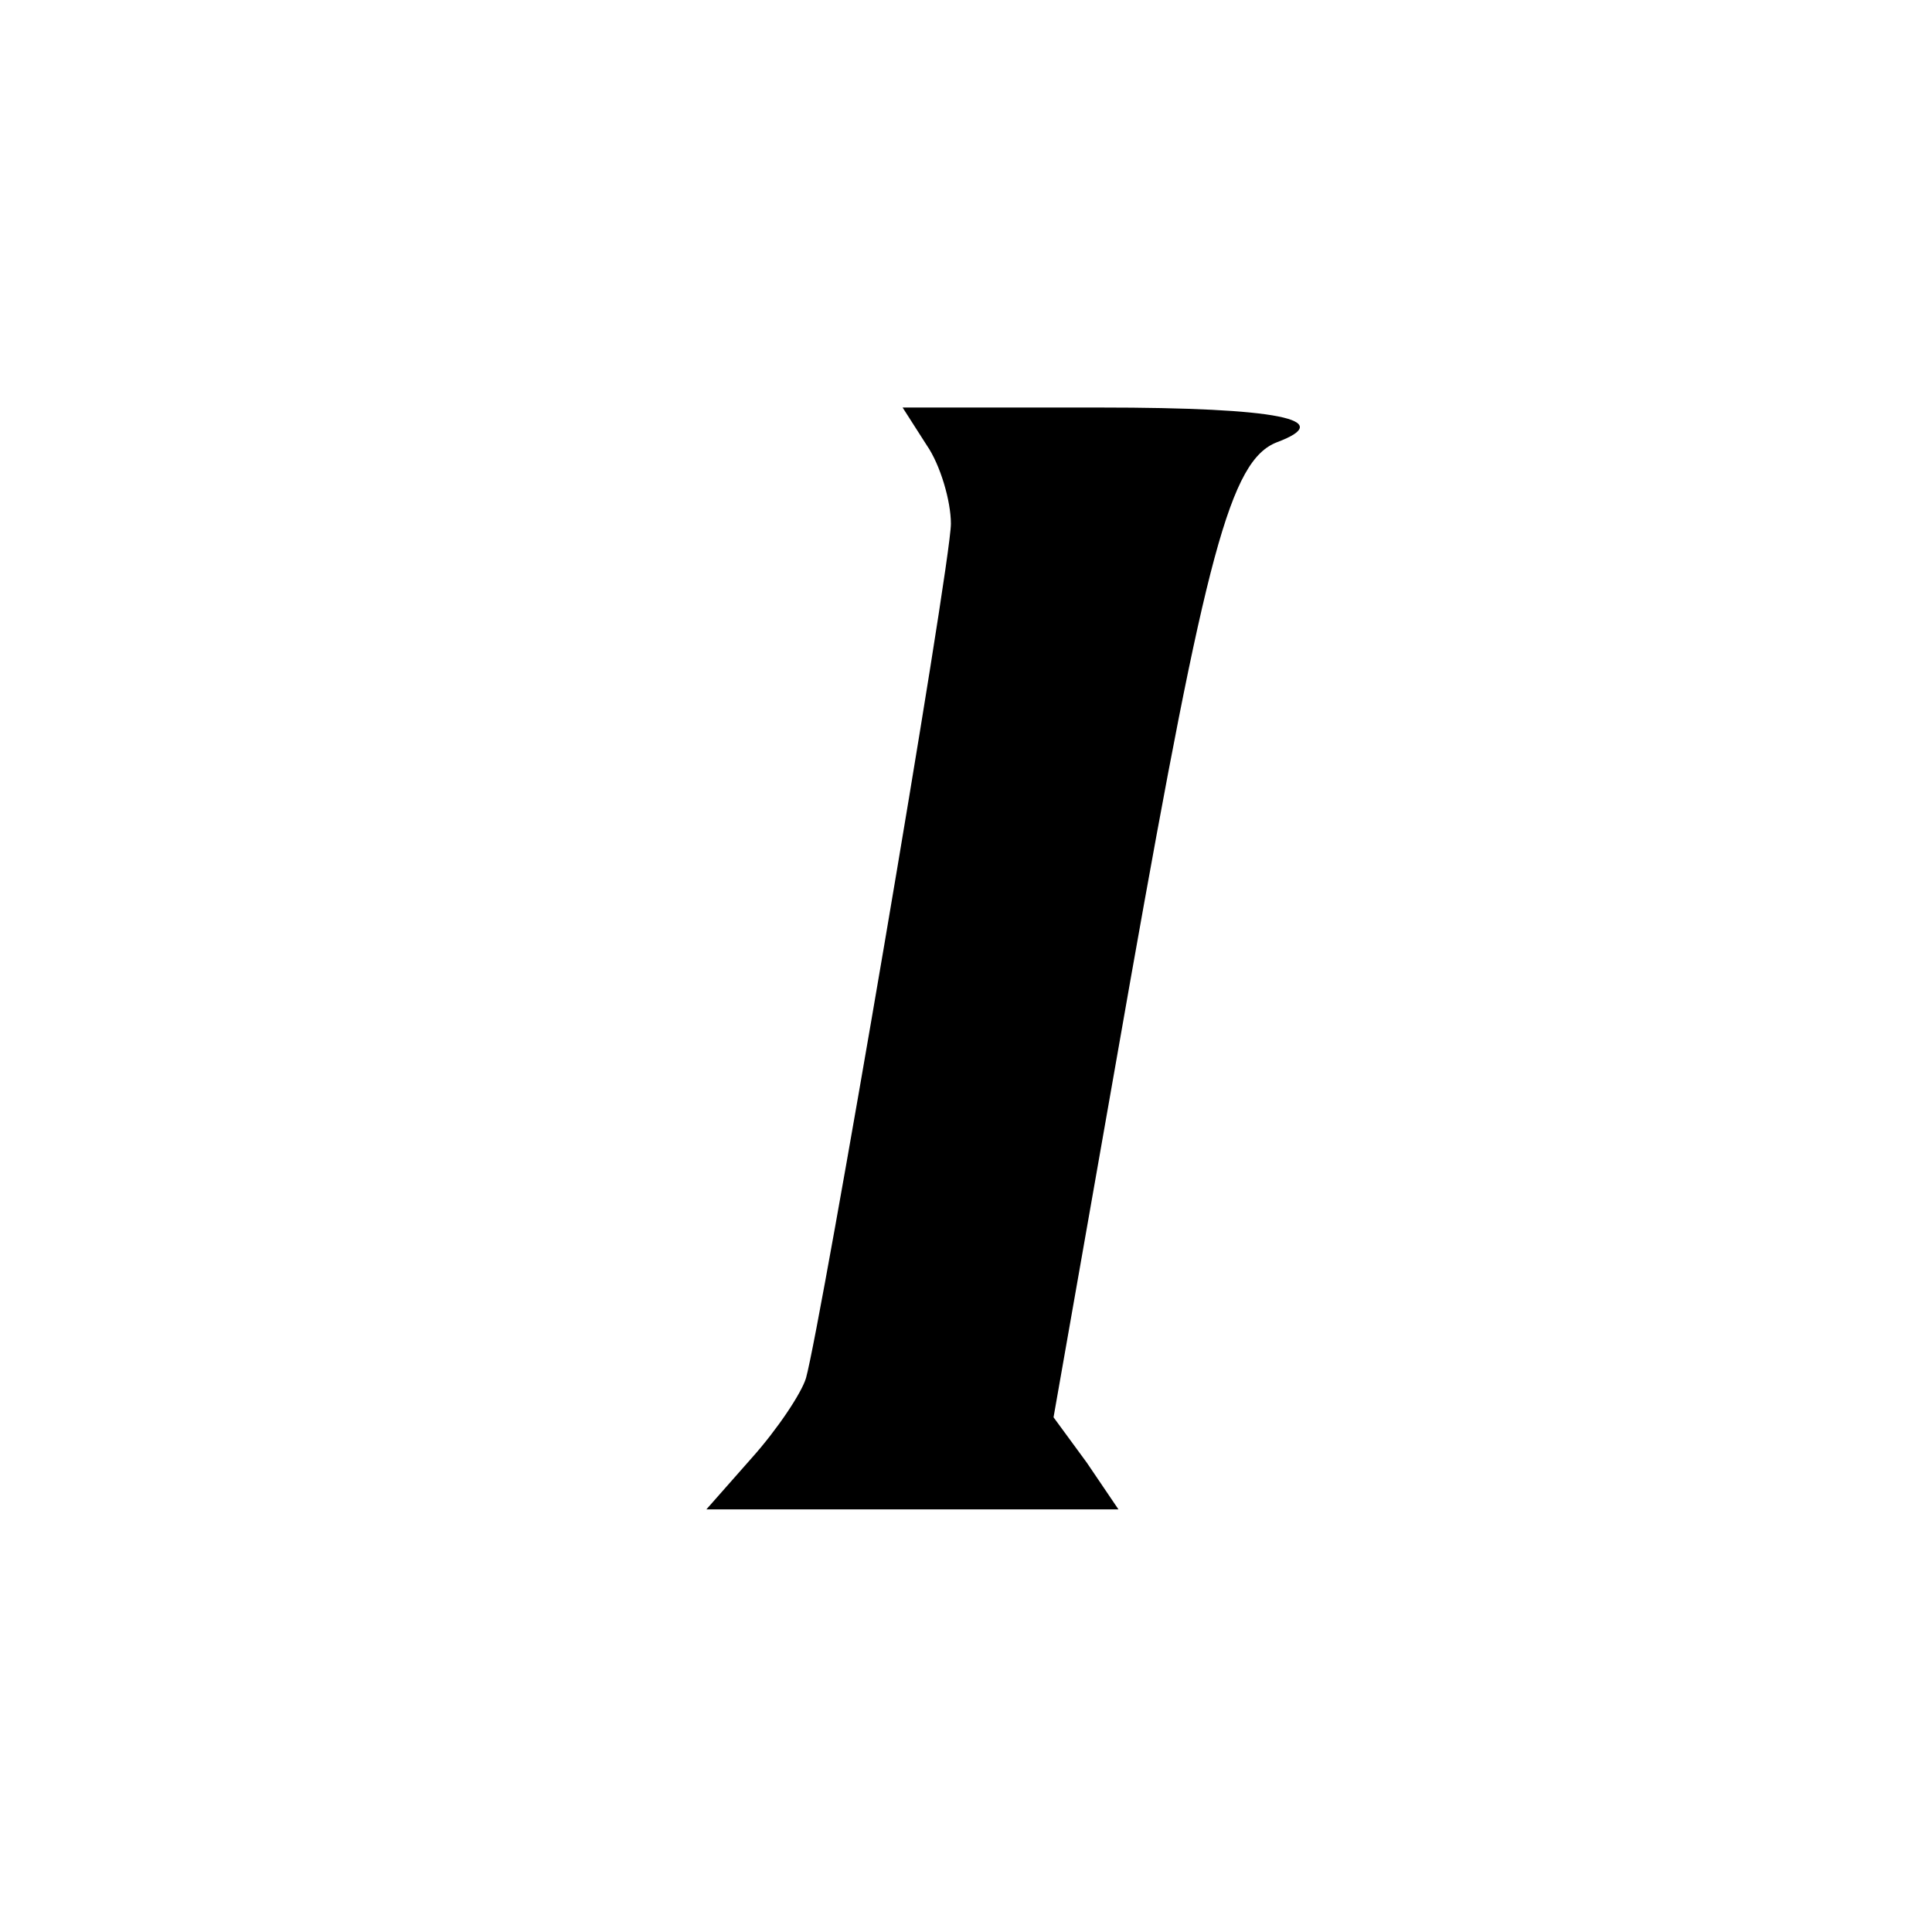 <?xml version="1.0" standalone="no"?>
<!DOCTYPE svg PUBLIC "-//W3C//DTD SVG 20010904//EN"
 "http://www.w3.org/TR/2001/REC-SVG-20010904/DTD/svg10.dtd">
<svg version="1.0" xmlns="http://www.w3.org/2000/svg"
 width="128pt" height="128pt" viewBox="0 0 128 128"
 preserveAspectRatio="xMidYMid meet">

<g transform="translate(0,128) scale(0.1,-0.1)"
fill="#000000" stroke="none">
<path d="M614 985 c9 -13 16 -37 16 -52 0 -27 -86 -530 -96 -566 -3 -10 -19
-34 -36 -53 l-30 -34 137 0 136 0 -21 31 -22 30 51 290 c50 282 66 344 97 356
40 15 1 23 -117 23 l-131 0 16 -25z"/>
</g>
</svg>
